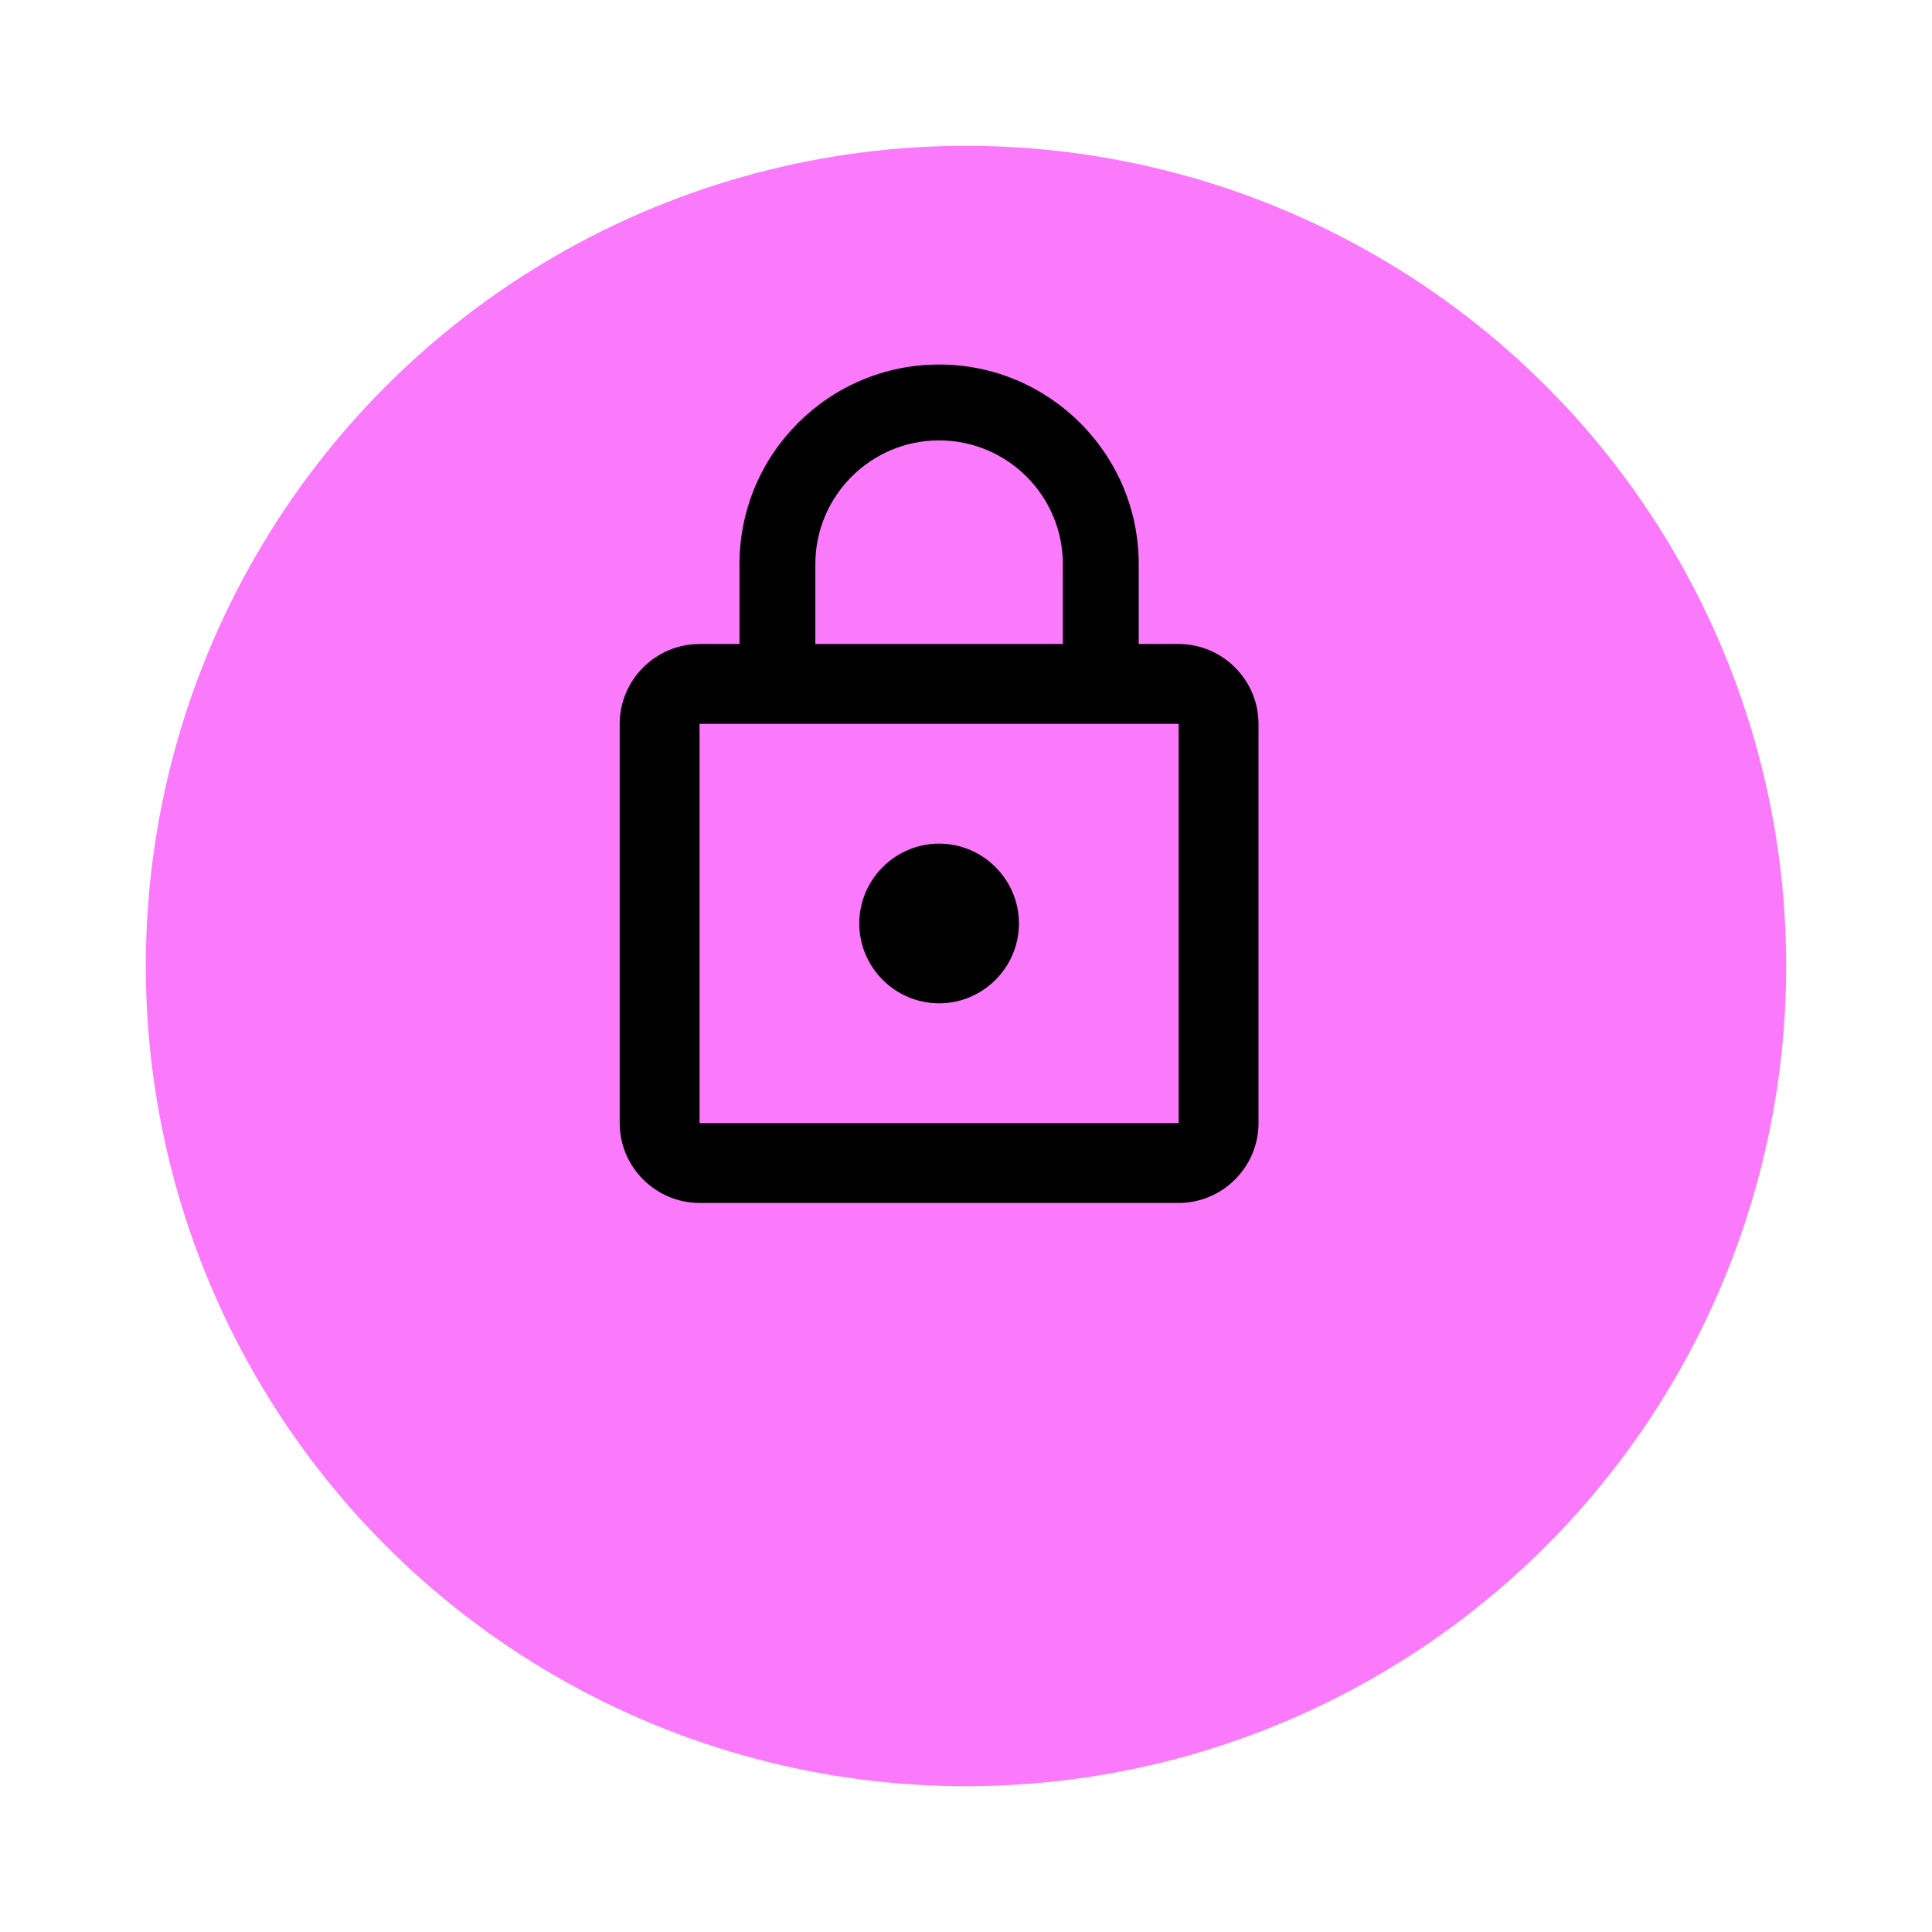 <svg width="53" height="53" viewBox="0 0 53 53" fill="none" xmlns="http://www.w3.org/2000/svg">
<g filter="url(#filter0_d)">
<circle cx="26.5" cy="22.5" r="22.5" fill="#FB7AFC"/>
</g>
<path d="M25.762 27.524C26.967 27.524 27.952 26.538 27.952 25.333C27.952 24.129 26.967 23.143 25.762 23.143C24.557 23.143 23.572 24.129 23.572 25.333C23.572 26.538 24.557 27.524 25.762 27.524Z" fill="black"/>
<path d="M32.333 17.667H31.238V15.476C31.238 12.453 28.785 10 25.762 10C22.739 10 20.286 12.453 20.286 15.476V17.667H19.191C17.986 17.667 17 18.652 17 19.857V30.81C17 32.014 17.986 33 19.191 33H32.333C33.538 33 34.524 32.014 34.524 30.81V19.857C34.524 18.652 33.538 17.667 32.333 17.667ZM22.367 15.476C22.367 13.603 23.889 12.081 25.762 12.081C27.635 12.081 29.157 13.603 29.157 15.476V17.667H22.367V15.476ZM32.333 30.809H19.191V19.857H32.333V30.809H32.333Z" fill="black"/>
<defs>
<filter id="filter0_d" x="0" y="0" width="53" height="53" filterUnits="userSpaceOnUse" color-interpolation-filters="sRGB">
<feFlood flood-opacity="0" result="BackgroundImageFix"/>
<feColorMatrix in="SourceAlpha" type="matrix" values="0 0 0 0 0 0 0 0 0 0 0 0 0 0 0 0 0 0 127 0"/>
<feOffset dy="4"/>
<feGaussianBlur stdDeviation="2"/>
<feColorMatrix type="matrix" values="0 0 0 0 0 0 0 0 0 0 0 0 0 0 0 0 0 0 0.25 0"/>
<feBlend mode="normal" in2="BackgroundImageFix" result="effect1_dropShadow"/>
<feBlend mode="normal" in="SourceGraphic" in2="effect1_dropShadow" result="shape"/>
</filter>
</defs>
</svg>

